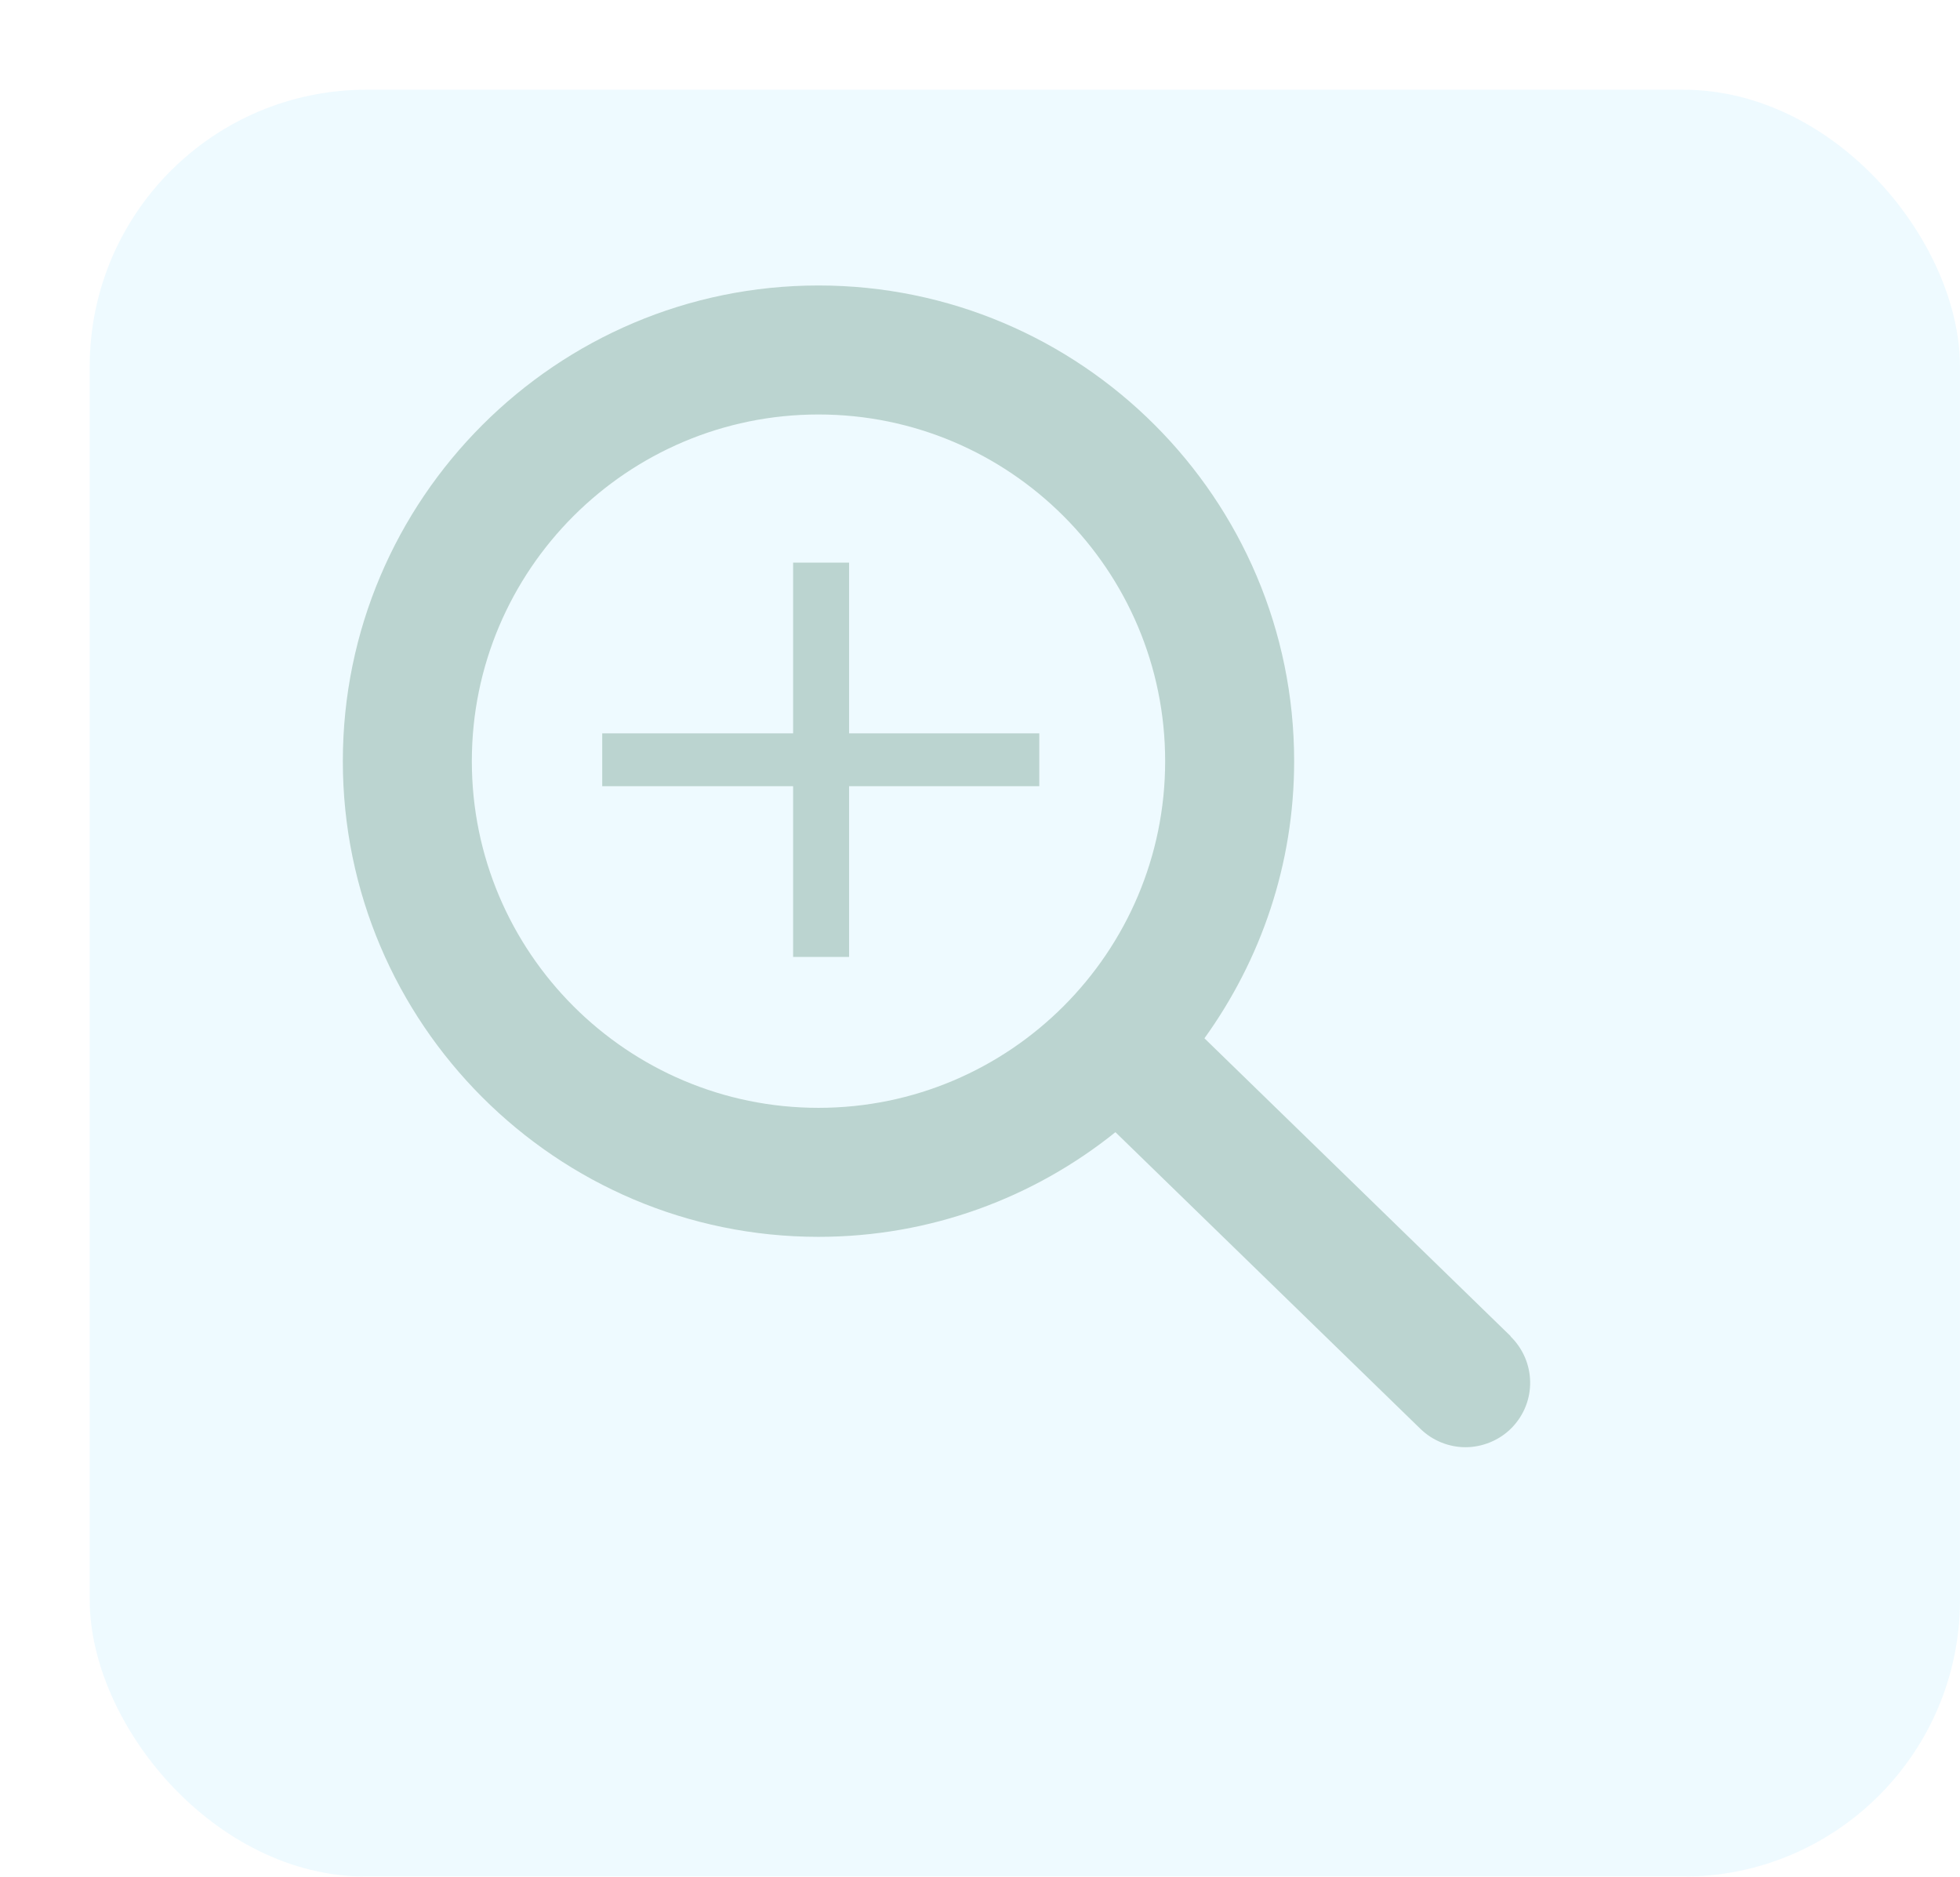 <?xml version="1.0" encoding="UTF-8"?><svg id="Layer_2" xmlns="http://www.w3.org/2000/svg" xmlns:xlink="http://www.w3.org/1999/xlink" viewBox="0 0 56.37 53.97"><defs><style>.cls-1{opacity:.5;}.cls-2{fill:#def5ff;filter:url(#drop-shadow-1);}.cls-2,.cls-3{stroke-width:0px;}.cls-3{fill:#78aaa1;}</style><filter id="drop-shadow-1" filterUnits="userSpaceOnUse"><feOffset dx="2.58" dy="2.58"/><feGaussianBlur result="blur" stdDeviation="0"/><feFlood flood-color="#000" flood-opacity=".75"/><feComposite in2="blur" operator="in"/><feComposite in="SourceGraphic"/></filter></defs><g id="Layer_2-2"><g class="cls-1"><rect class="cls-2" width="53.79" height="51.39" rx="7.96" ry="7.96"/><path class="cls-3" d="M29.89,22.61h-5.47v4.91h-1.61v-4.91h-5.49v-1.52h5.49v-4.91h1.61v4.91h5.47v1.52Z"/><path class="cls-3" d="M43.45,38.43l-8.81-8.57c1.62-2.25,2.58-5,2.58-7.97,0-7.55-6.14-13.68-13.68-13.68s-13.68,6.14-13.68,13.68,6.14,13.68,13.68,13.68c3.23,0,6.2-1.13,8.54-3.01l8.77,8.53c.36.35.83.53,1.3.53s.97-.19,1.33-.56c.72-.74.7-1.91-.04-2.63ZM23.54,31.86c-5.5,0-9.97-4.47-9.97-9.97s4.47-9.97,9.97-9.97,9.97,4.47,9.97,9.97-4.47,9.97-9.97,9.97Z"/></g></g></svg>